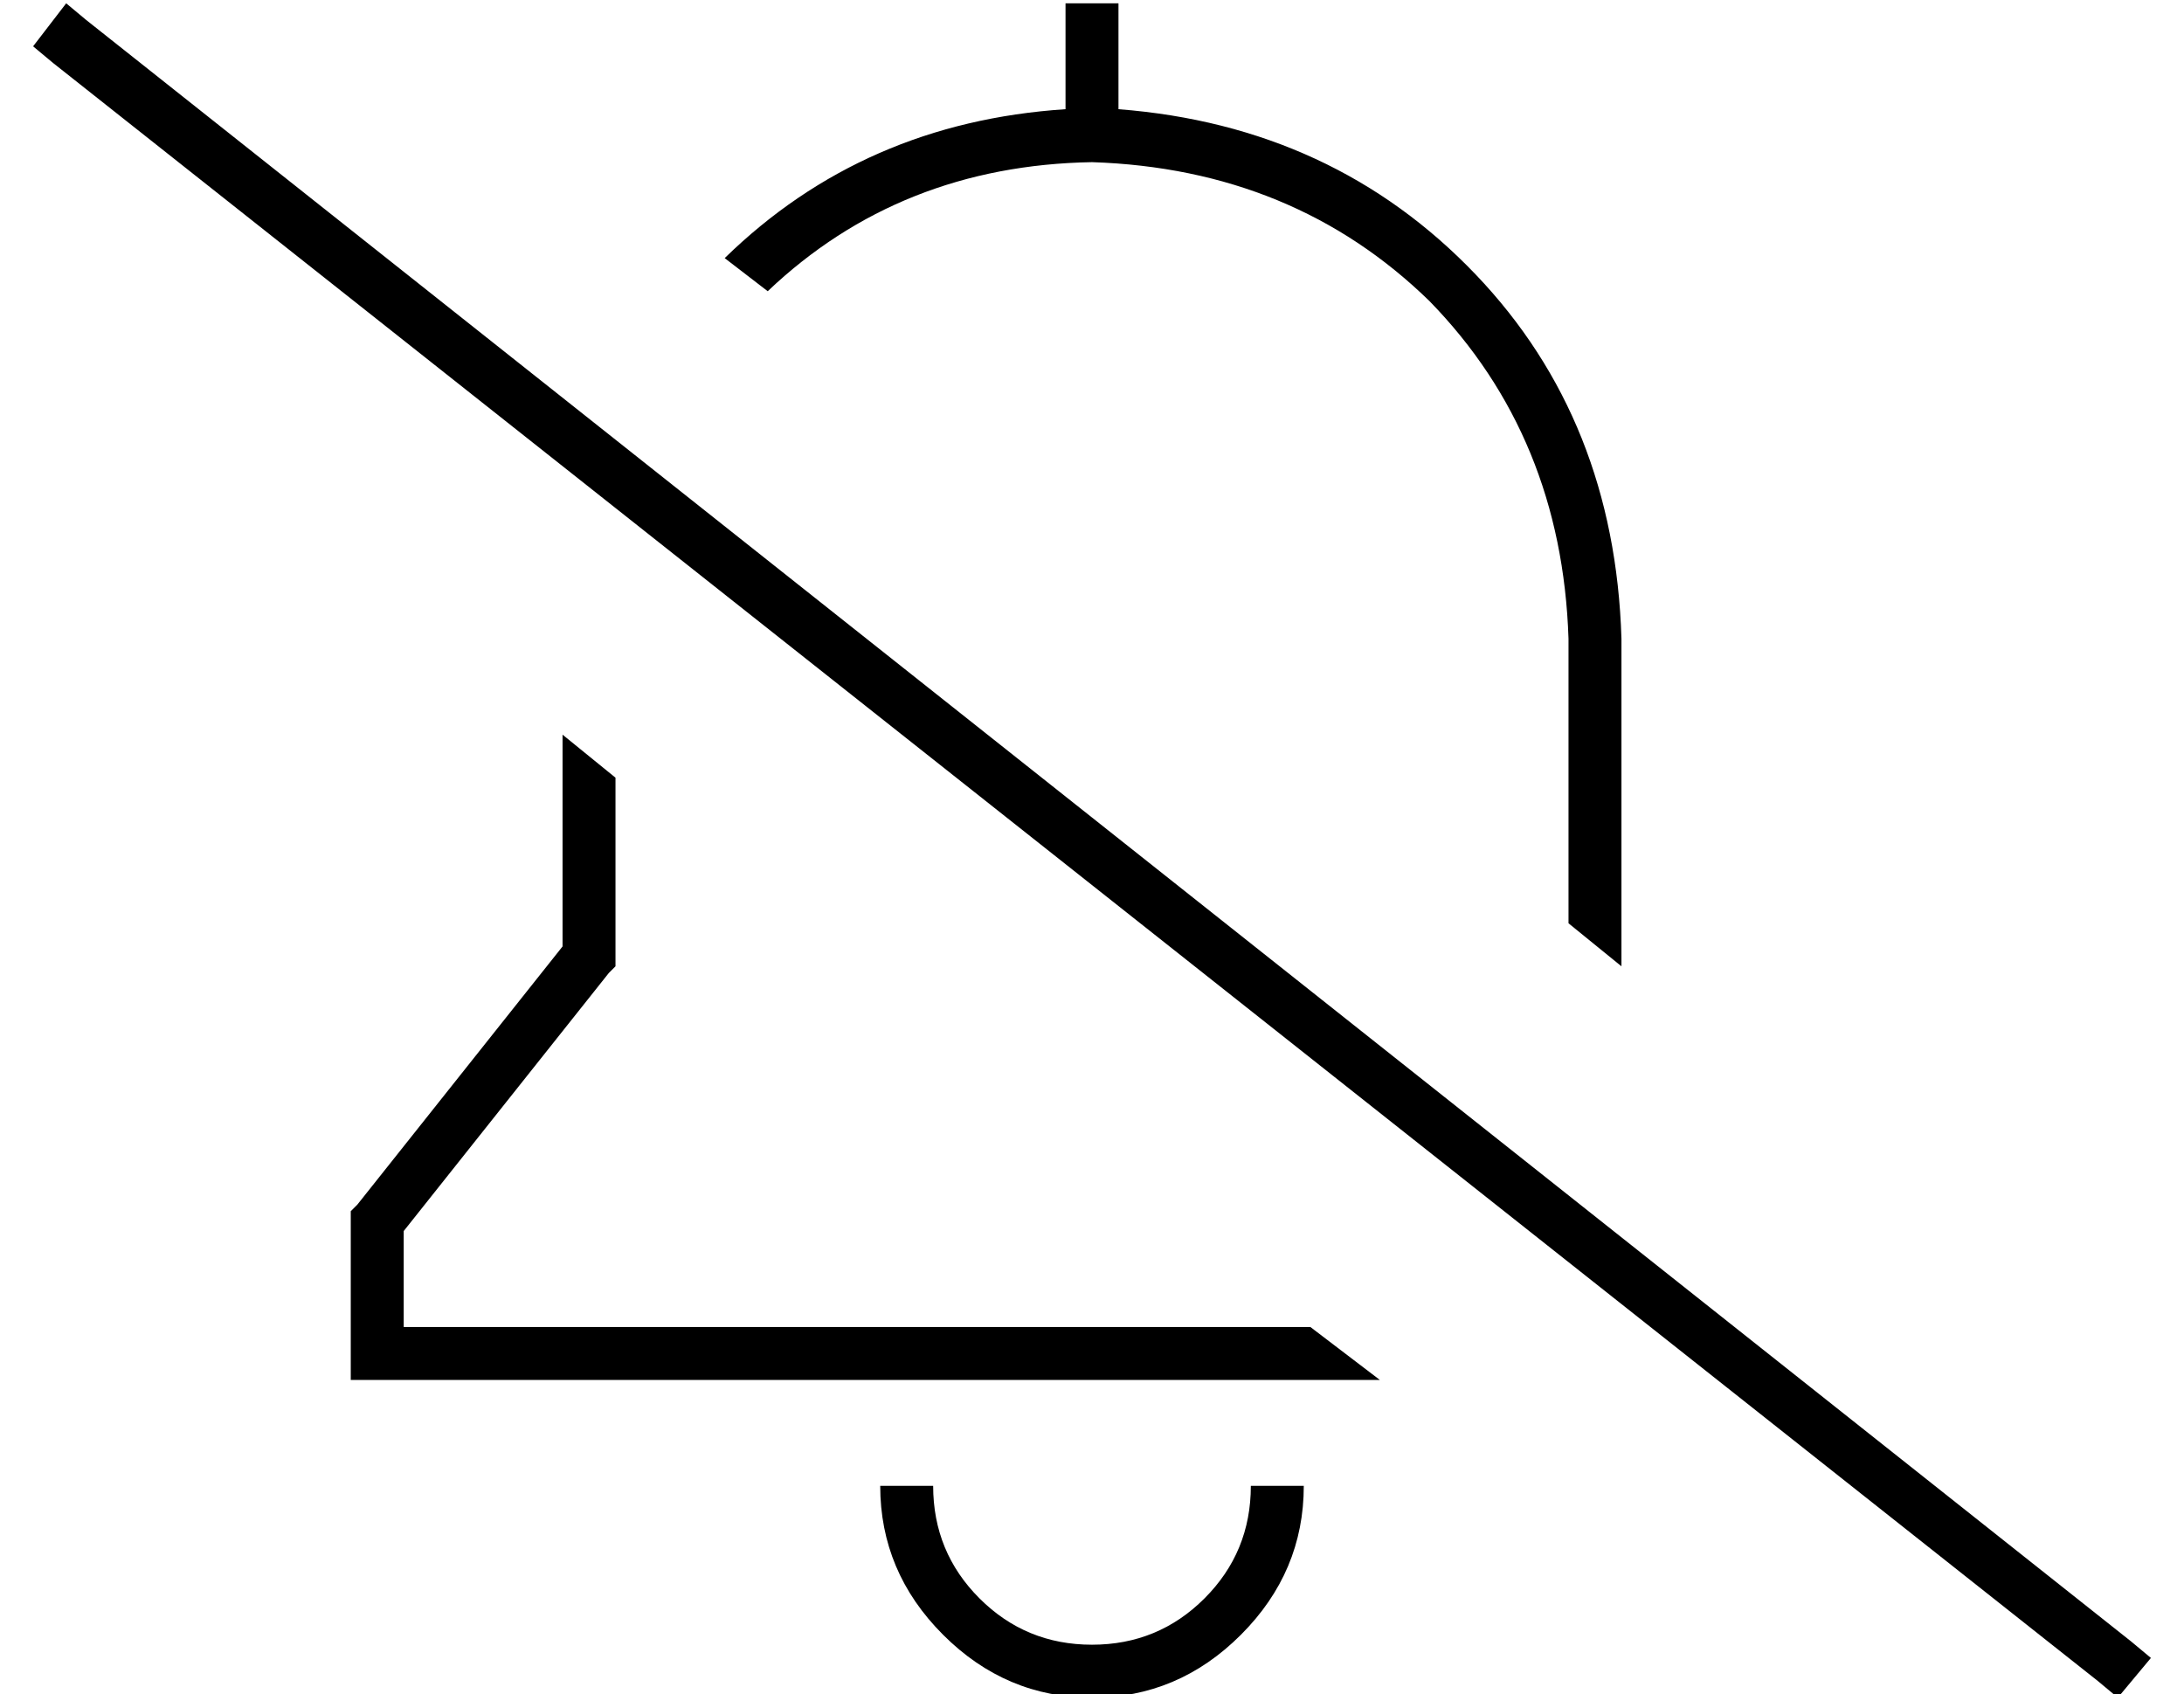 <?xml version="1.0" standalone="no"?>
<!DOCTYPE svg PUBLIC "-//W3C//DTD SVG 1.1//EN" "http://www.w3.org/Graphics/SVG/1.1/DTD/svg11.dtd" >
<svg xmlns="http://www.w3.org/2000/svg" xmlns:xlink="http://www.w3.org/1999/xlink" version="1.1" viewBox="-10 -40 660 512">
   <path fill="currentColor"
d="M407 377l-21 -16l21 16l-21 -16h-274v0v-29v0l62 -78v0l2 -2v0v-3v0v-54v0l-16 -13v0v64v0l-62 78v0l-2 2v0v3v0v40v0v8v0h8h303zM209 38l13 10l-13 -10l13 10q40 -38 98 -39q61 2 102 42q40 41 42 102v86v0l16 13v0v-6v0v-93v0q-2 -66 -44 -110q-43 -45 -108 -50v-32v0
h-16v0v32v0q-61 4 -103 45v0zM272 409h-16h16h-16q0 26 19 45t45 19t45 -19t19 -45h-16v0q0 20 -14 34t-34 14t-34 -14t-14 -34v0zM16 -34l-6 -5l6 5l-6 -5l-10 13v0l6 5v0l618 489v0l6 5v0l10 -12v0l-6 -5v0l-618 -490v0z" />
</svg>
